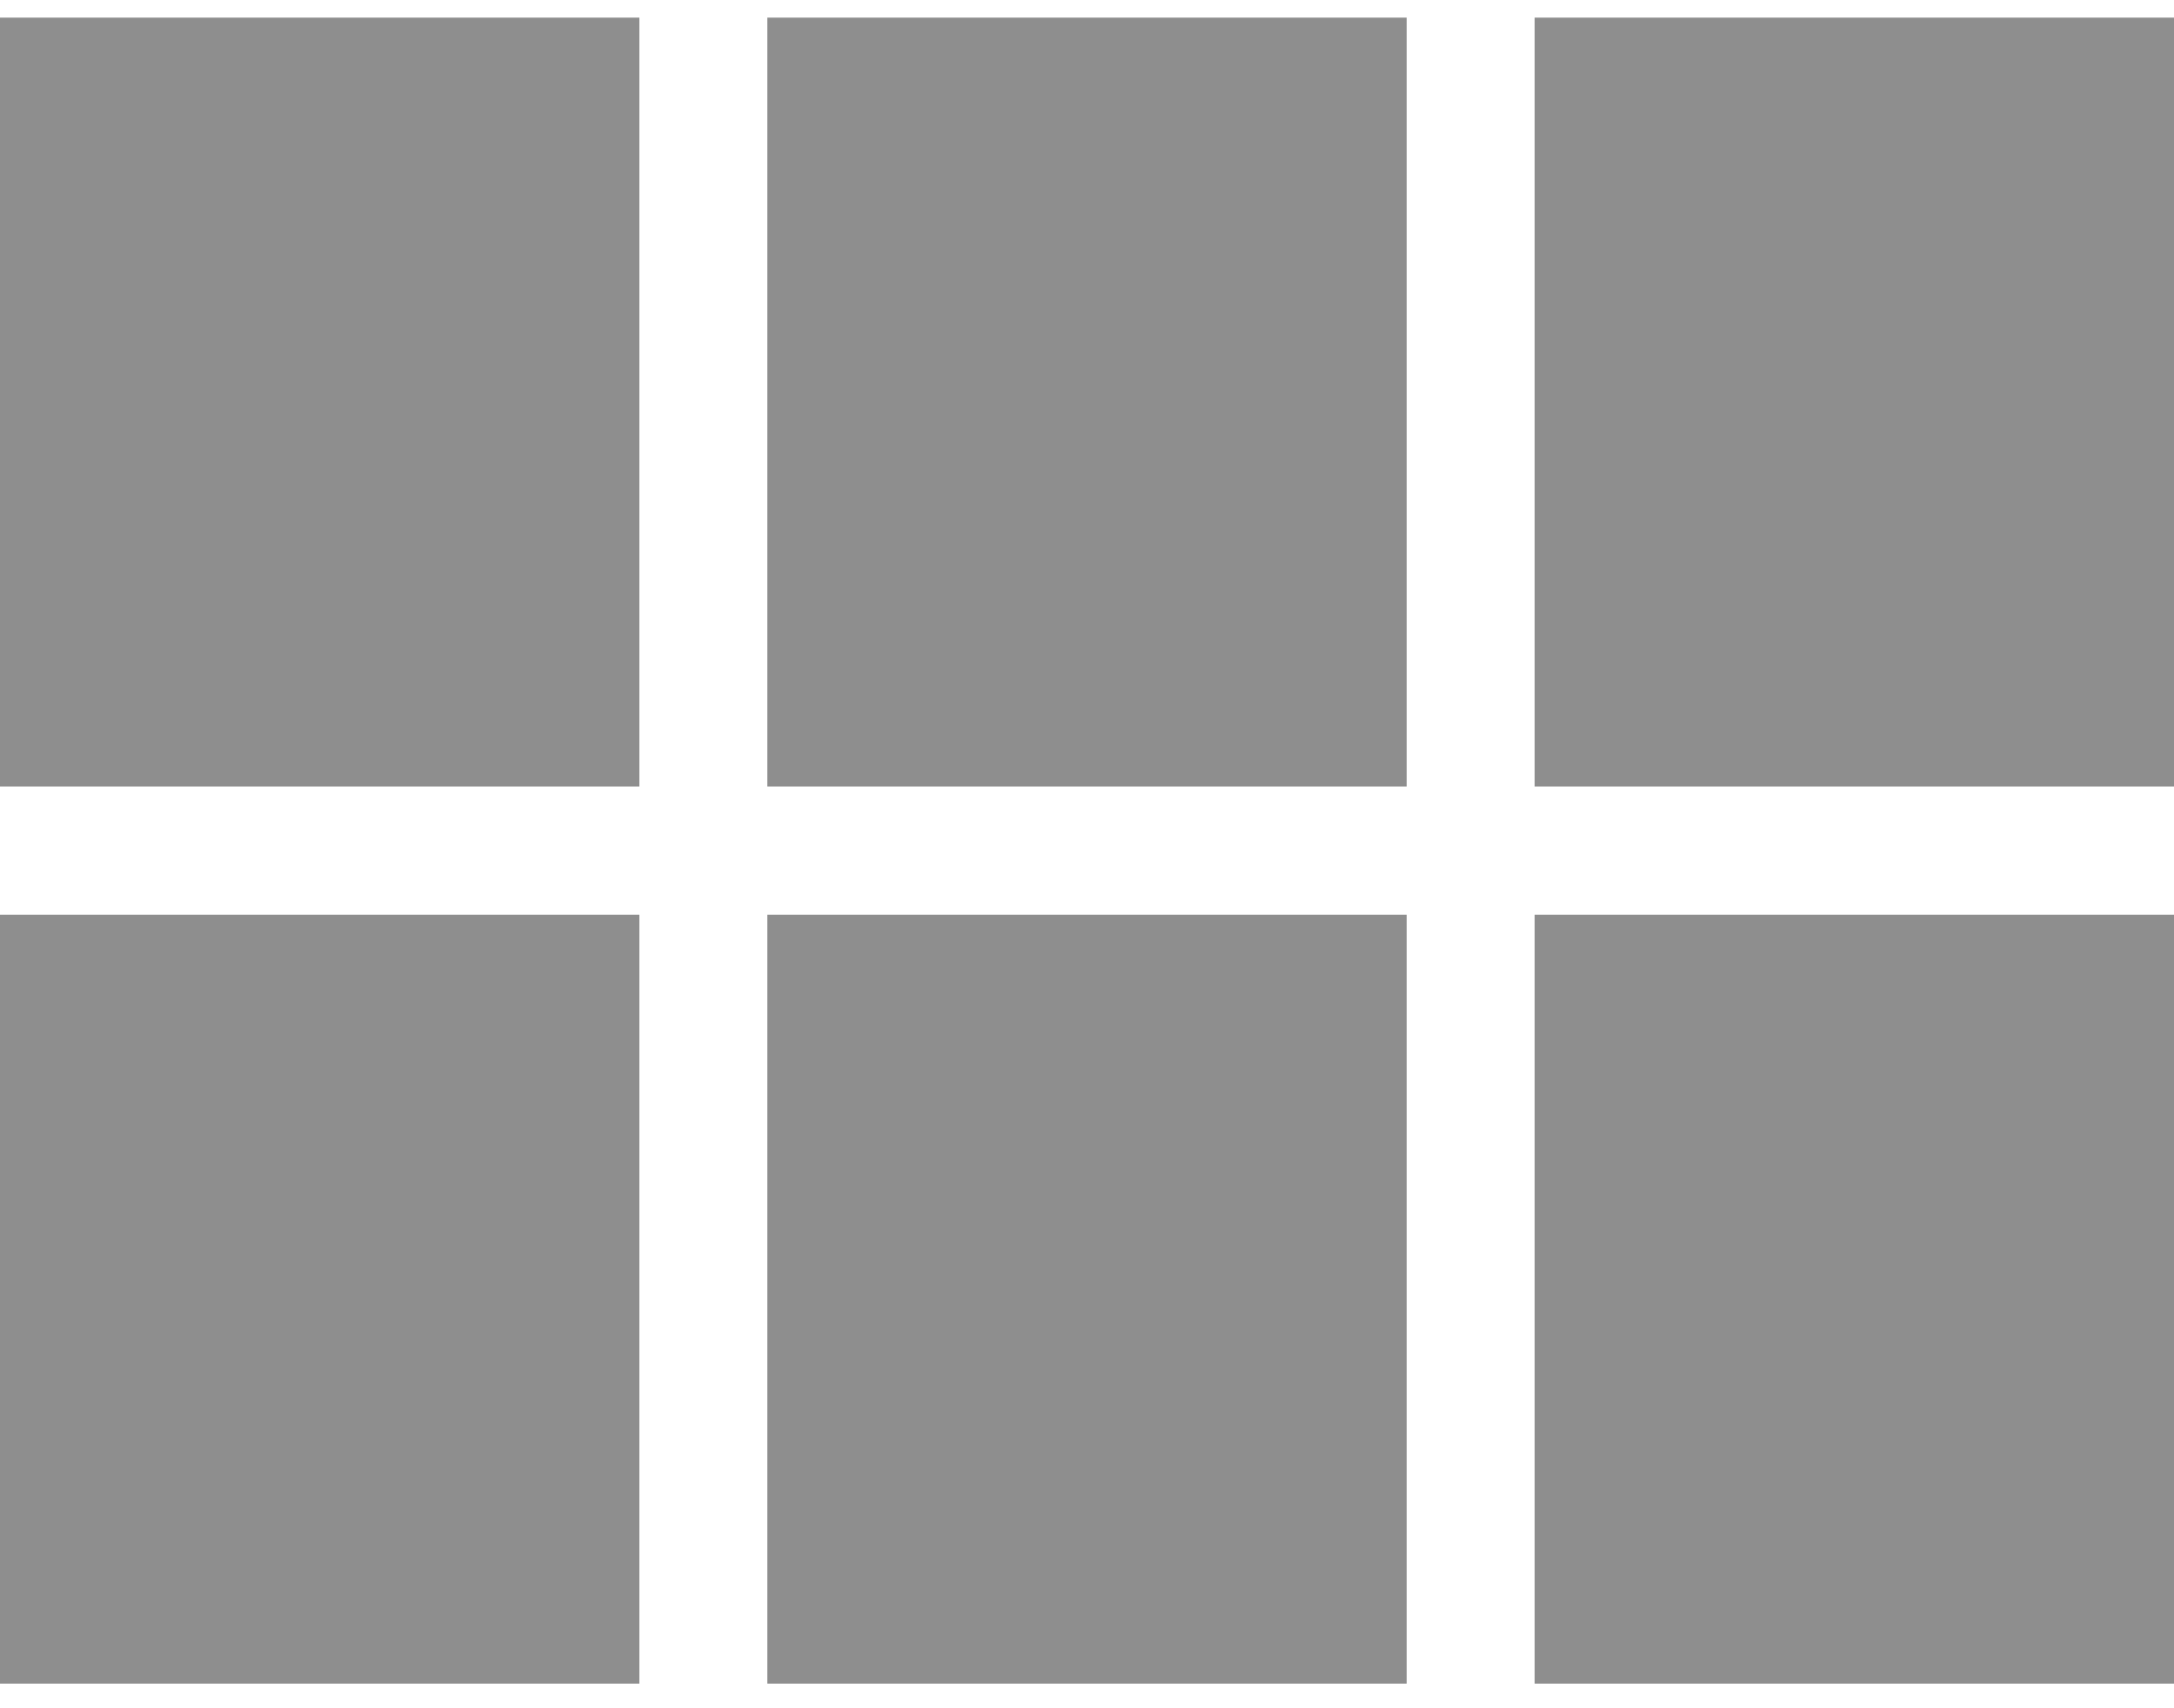 <svg width="28" height="22" viewBox="0 0 28 22" fill="none" xmlns="http://www.w3.org/2000/svg">
<path d="M0 10.13H8.235V0.227H0V10.13ZM0 21.683H8.235V11.78H0V21.683ZM9.882 21.683H18.118V11.78H9.882V21.683ZM19.765 21.683H28V11.78H19.765V21.683ZM9.882 10.13H18.118V0.227H9.882V10.13ZM19.765 0.227V10.13H28V0.227H19.765Z" fill="#8E8E8E"/>
</svg>
